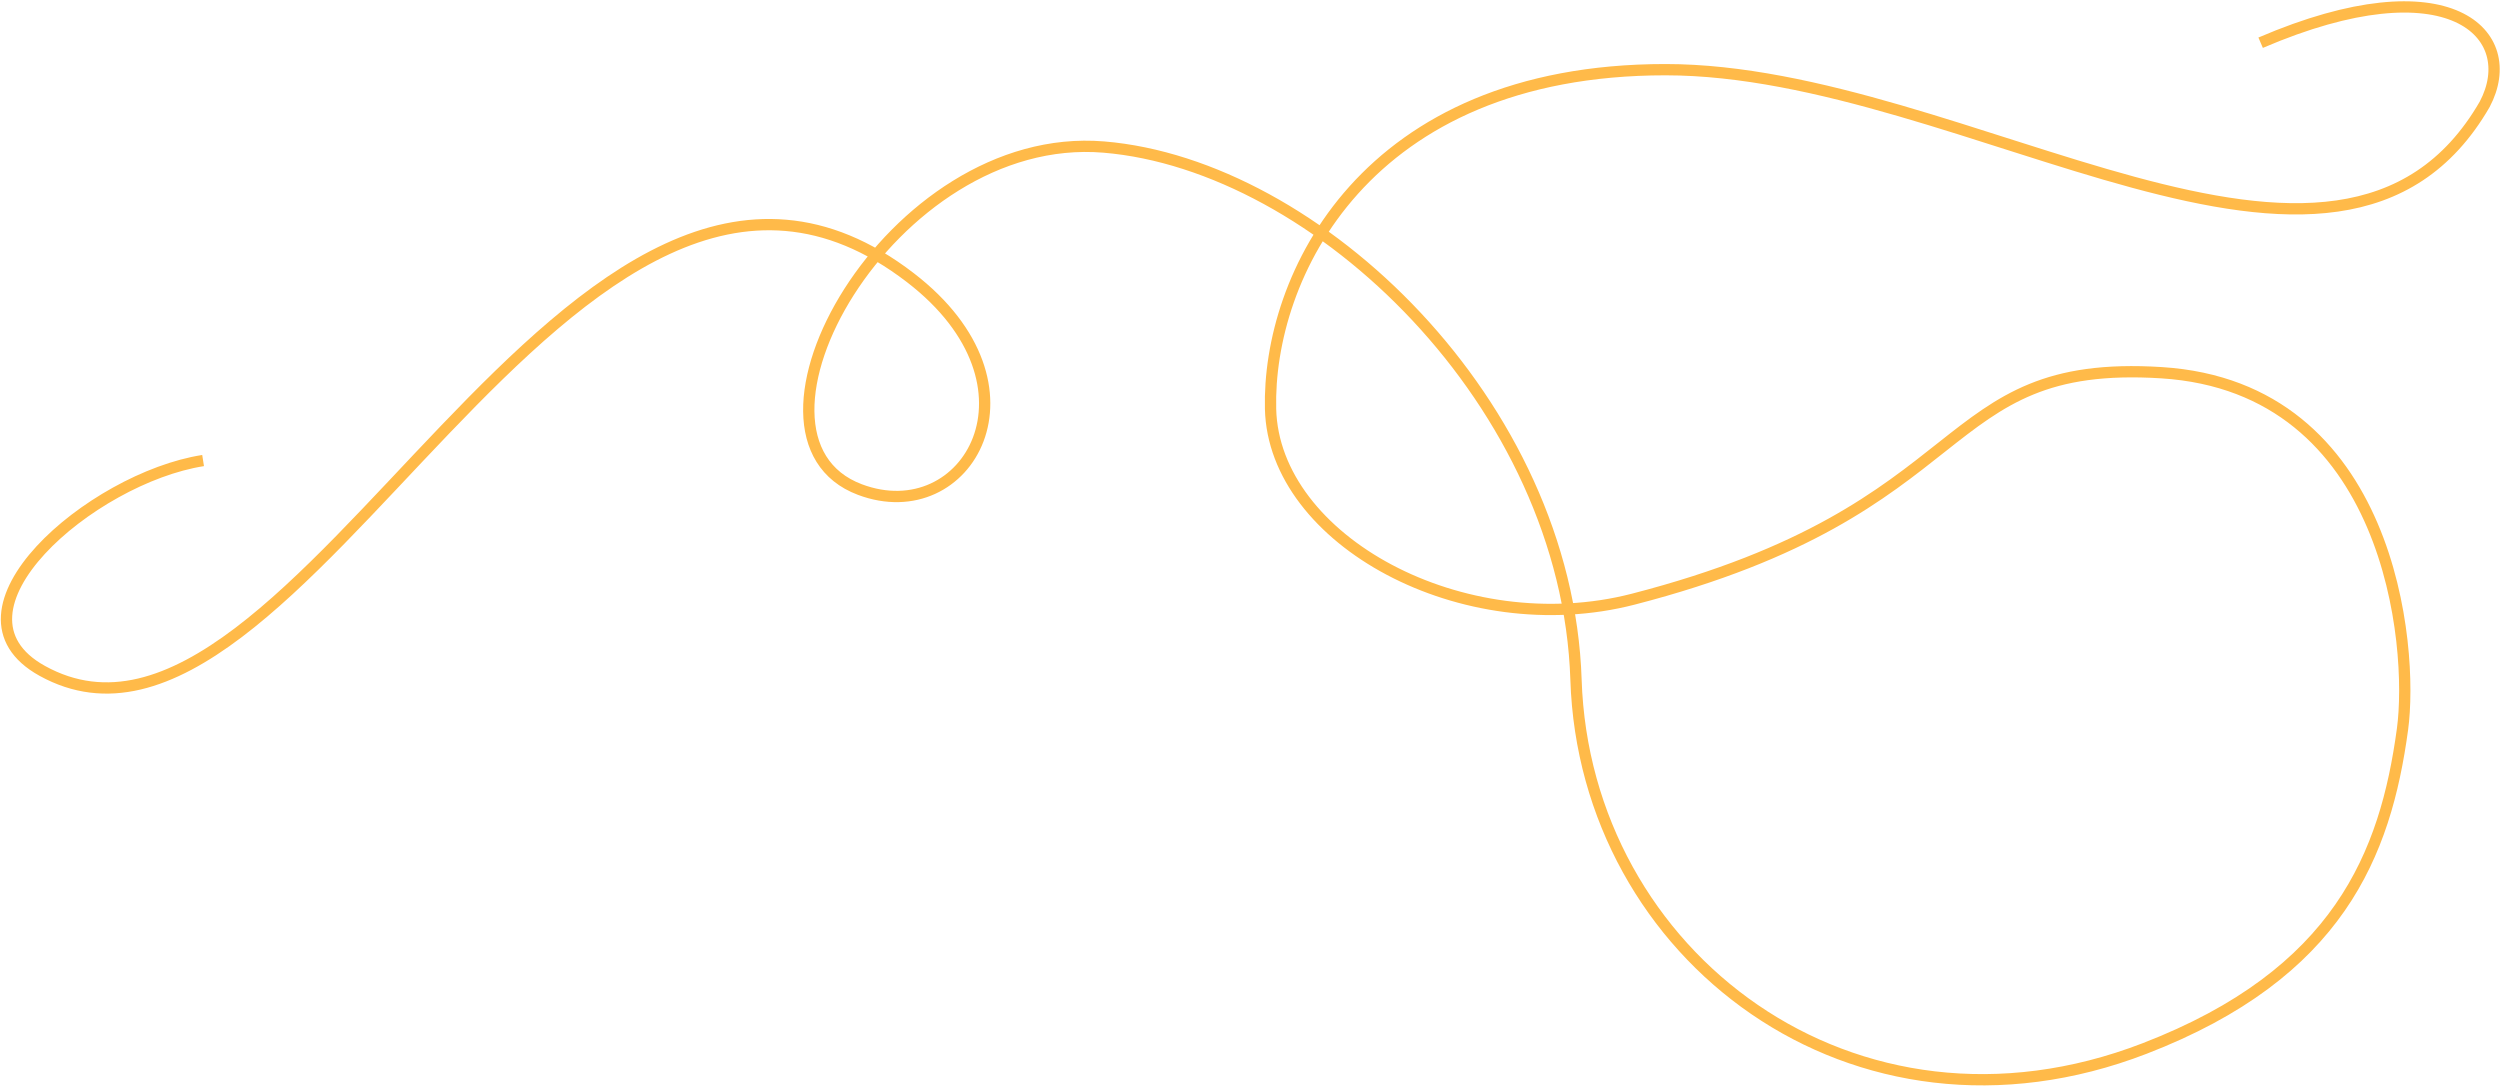 <svg width="1551" height="674" viewBox="0 0 1551 674" fill="none" xmlns="http://www.w3.org/2000/svg">
<path d="M126 285.728C56.667 296.562 -40.119 379.55 26.254 416.228C185.5 504.229 354 10.229 564.754 172.229C652.344 239.556 600 328.729 533.5 303.729C446.427 270.994 552.254 80.228 684.754 91.228C817.254 102.229 972.254 250.729 977.754 421.728C983.254 592.728 1150.21 720.073 1330.5 650.5C1451 604 1479.98 529.92 1490.5 452.5C1497.5 401 1483.5 240.229 1341 231.229C1198.5 222.229 1230.25 315.728 1013.25 371.728C907.741 398.957 790.254 335.229 788.254 253.729C786.254 172.229 846.254 43.228 1033.25 43.228C1220.25 43.228 1450.5 222.229 1541.5 64.728C1564.5 21.229 1519.7 -23.829 1402.5 26.5" stroke="#FFBA49" stroke-width="7"/>
</svg>
